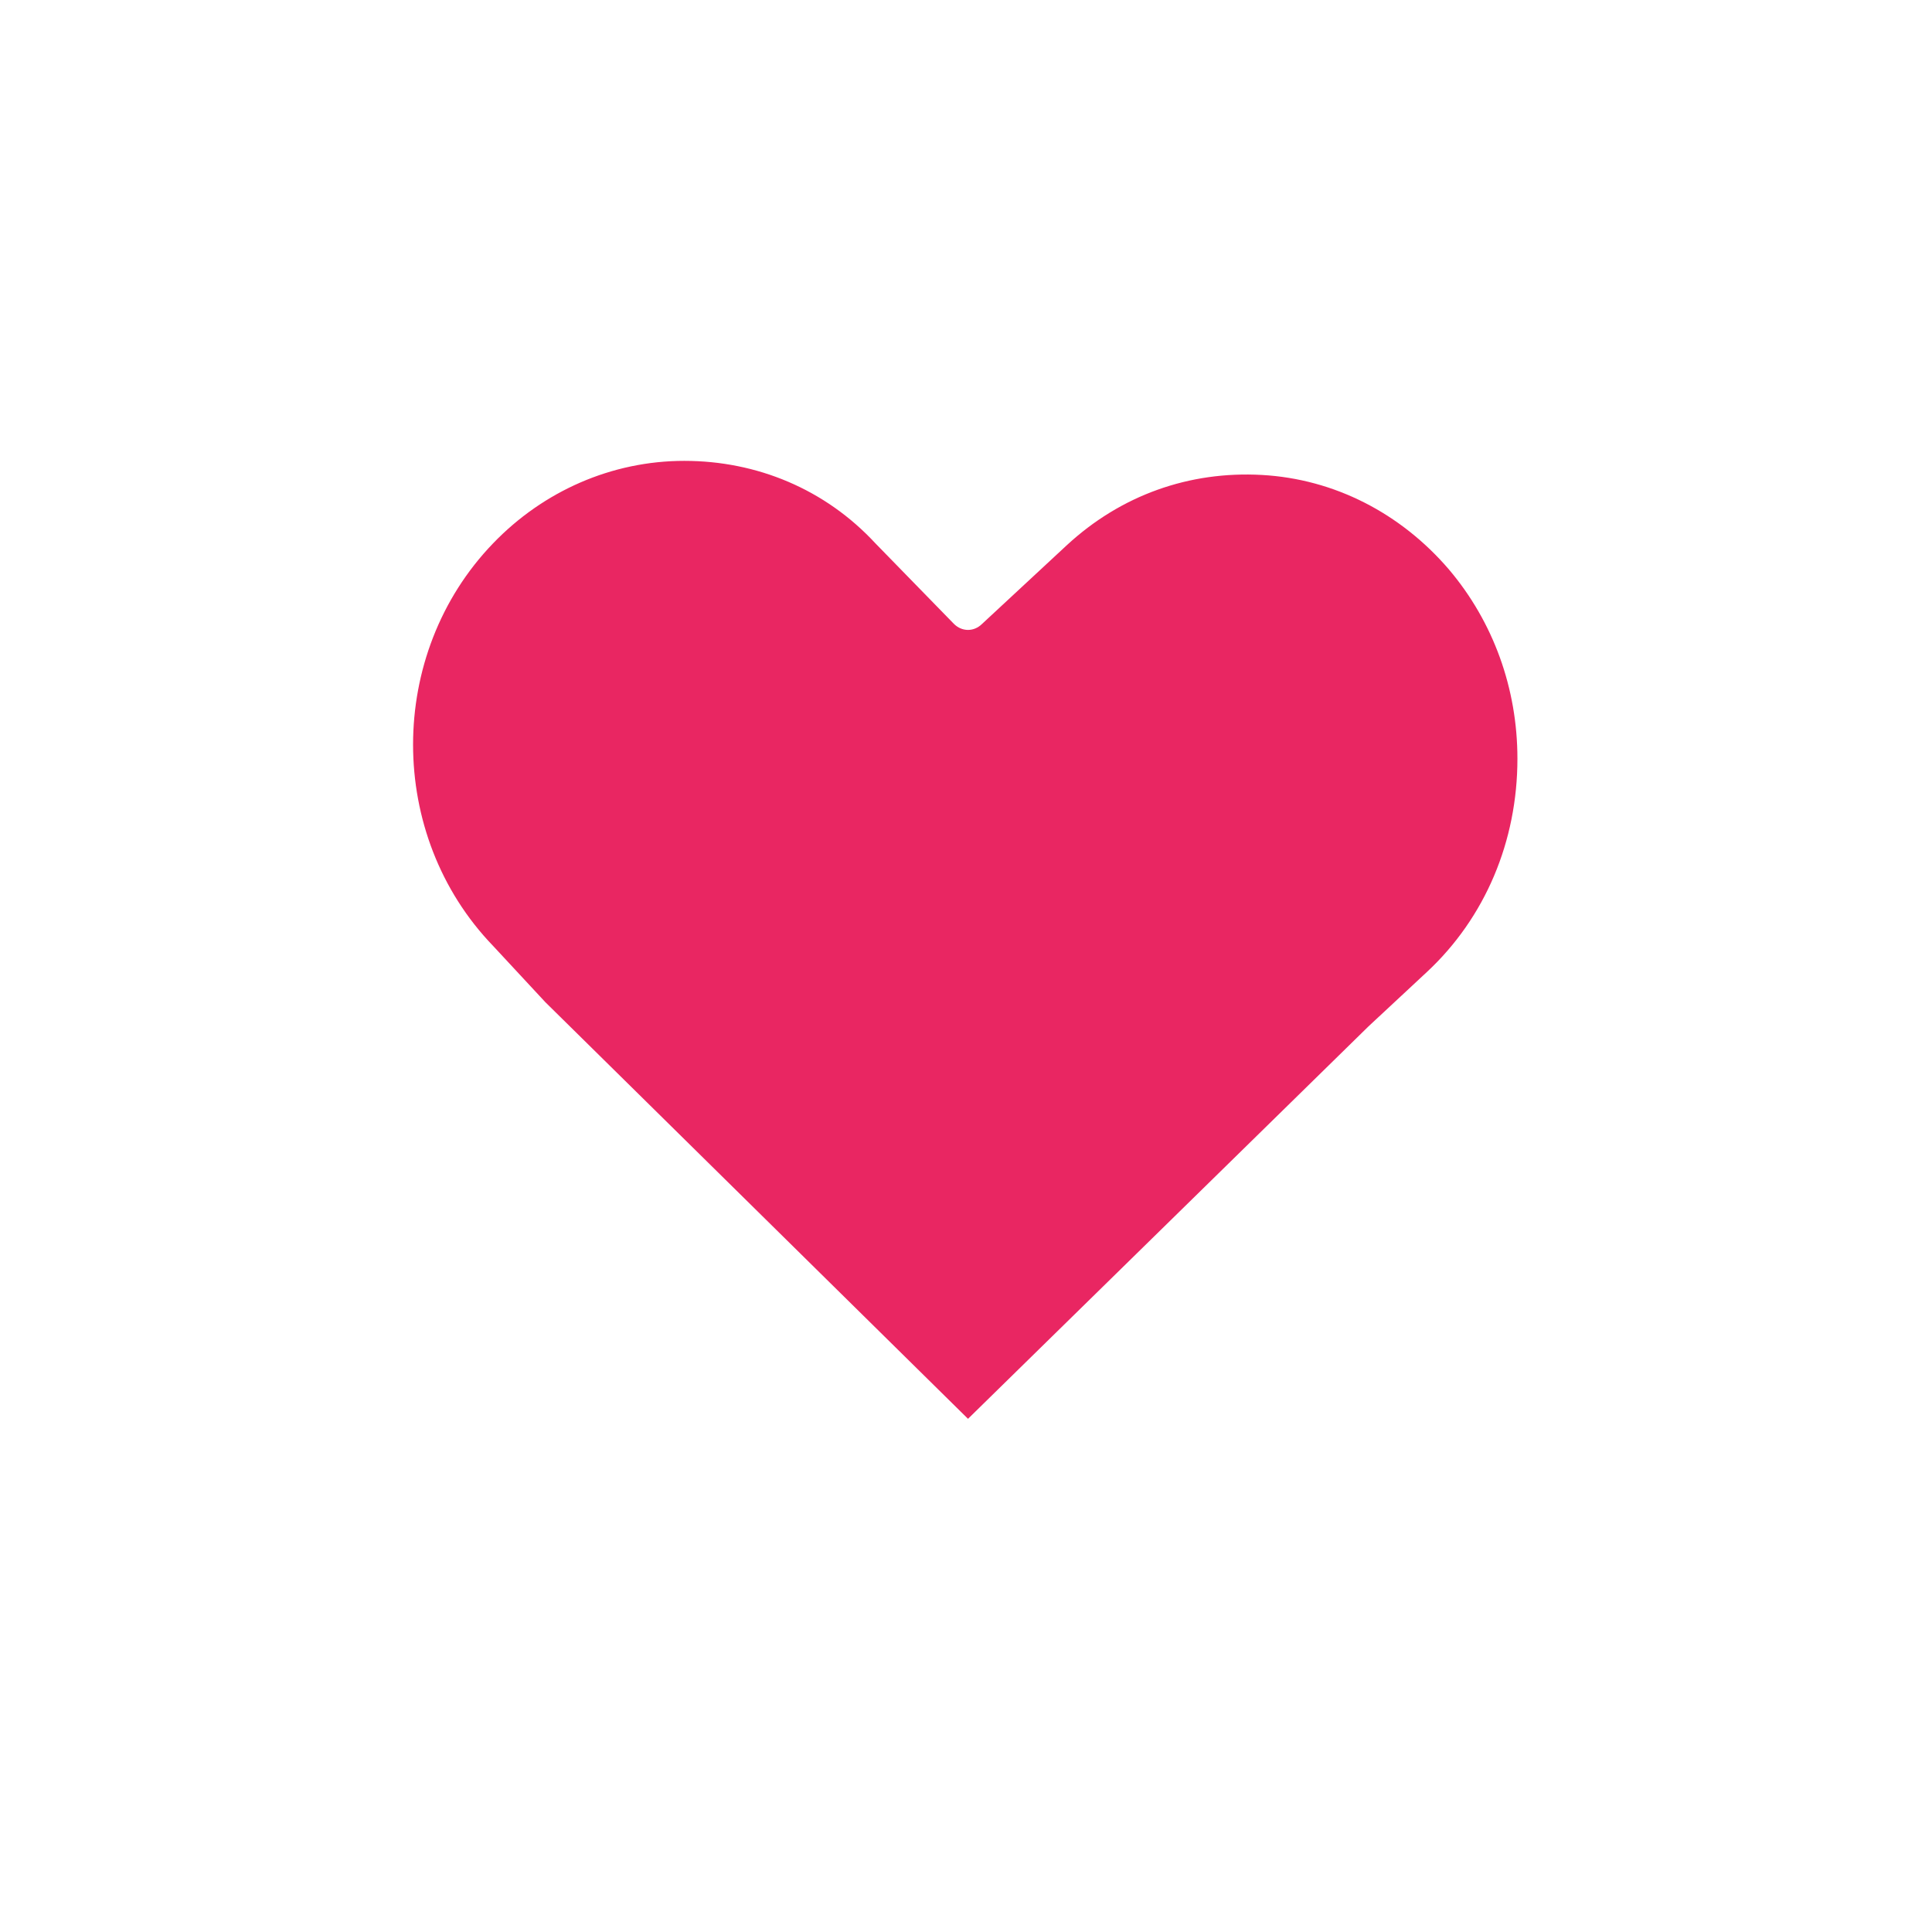 <svg viewBox="0 0 96 96" xml:space="preserve" xmlns="http://www.w3.org/2000/svg" enable-background="new 0 0 96 96"><g id="koper"><path d="M34 22.9c-3.6 0-7 1.5-9.5 4.1-5.3 5.5-5.3 14.5 0 20l2.6 2.8 21 20.7L68 51l2.9-2.7c2.9-2.7 4.5-6.5 4.5-10.6 0-3.5-1.2-6.8-3.4-9.4-2.4-2.8-5.7-4.5-9.3-4.7-3.6-.2-7 1-9.7 3.5L48.8 31c-.4.4-1 .4-1.4 0l-3.9-4c-2.5-2.7-5.9-4.1-9.5-4.1z" fill="#e92662" class="fill-000000"></path></g></svg>